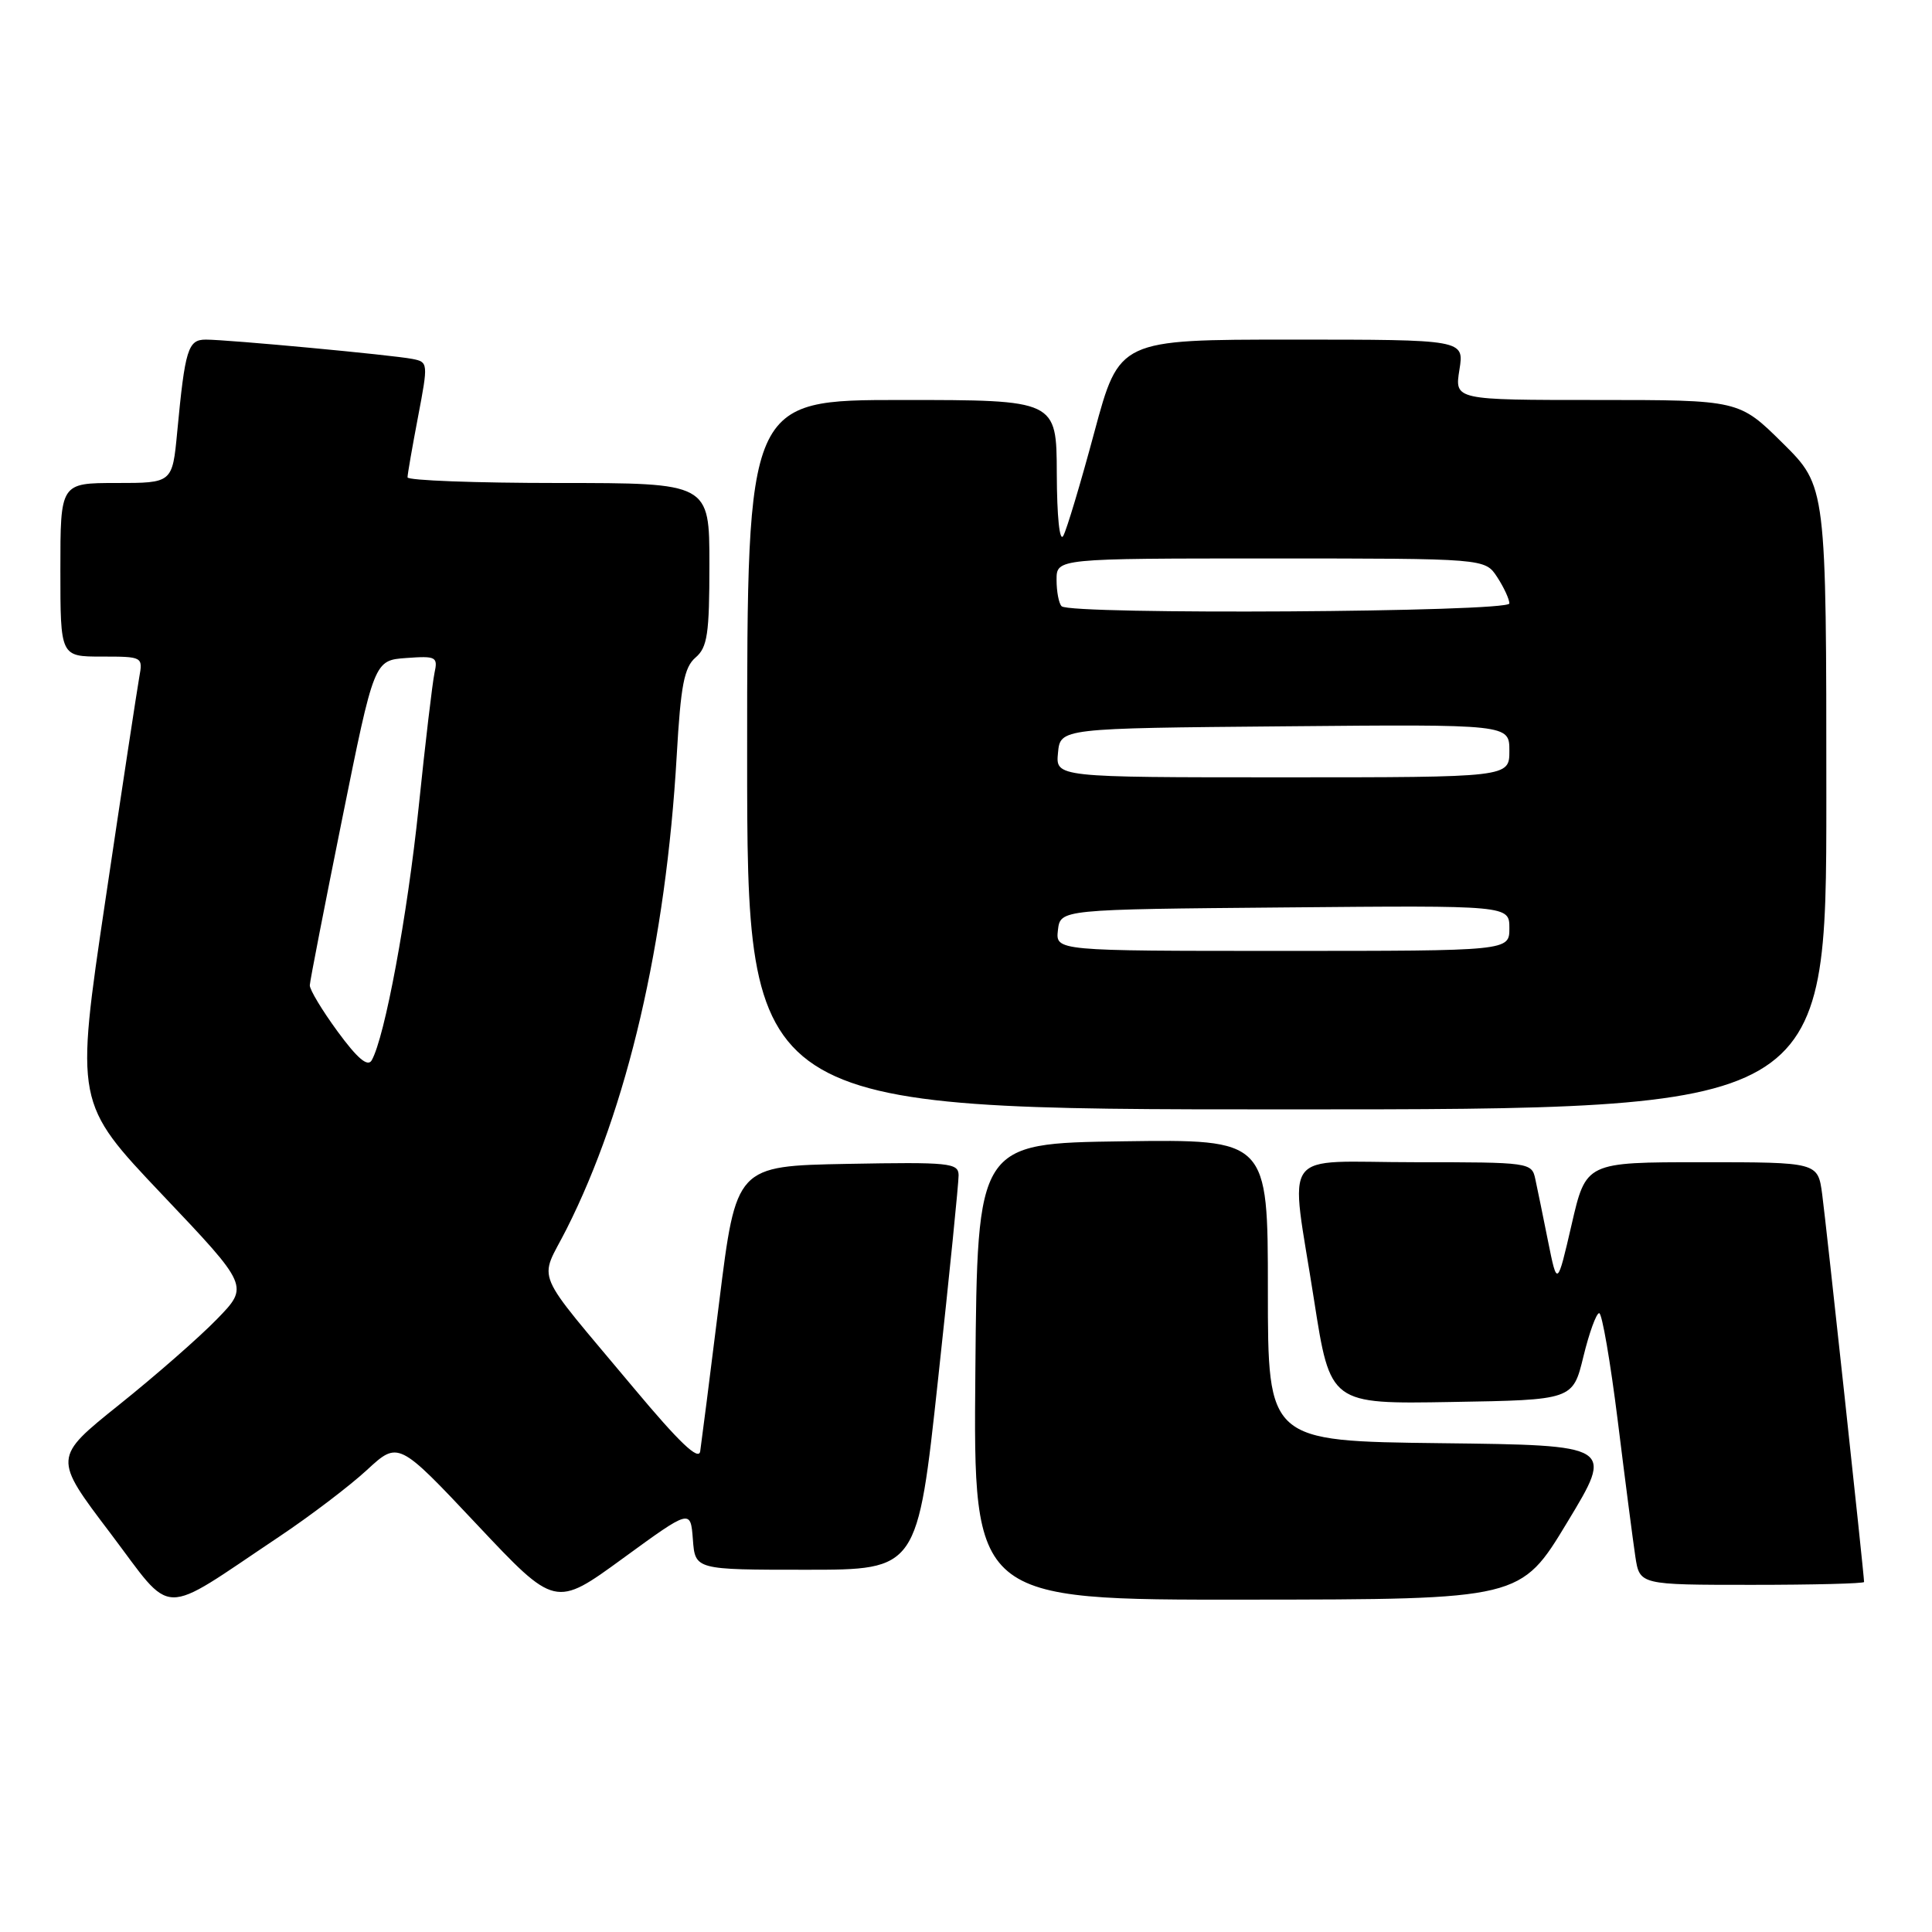 <?xml version="1.0" encoding="UTF-8" standalone="no"?>
<!DOCTYPE svg PUBLIC "-//W3C//DTD SVG 1.1//EN" "http://www.w3.org/Graphics/SVG/1.1/DTD/svg11.dtd" >
<svg xmlns="http://www.w3.org/2000/svg" xmlns:xlink="http://www.w3.org/1999/xlink" version="1.1" viewBox="0 0 256 256">
 <g >
 <path fill="currentColor"
d=" M 36.96 203.64 C 41.06 200.90 46.30 196.92 48.60 194.80 C 52.78 190.94 52.78 190.94 63.18 201.99 C 73.57 213.03 73.57 213.03 82.54 206.49 C 91.50 199.96 91.50 199.96 91.81 203.98 C 92.11 208.00 92.11 208.00 106.84 208.00 C 121.57 208.00 121.57 208.00 124.30 182.75 C 125.81 168.86 127.03 156.70 127.02 155.72 C 127.00 154.09 125.81 153.97 112.27 154.22 C 97.54 154.50 97.54 154.50 95.30 172.50 C 94.07 182.40 92.93 191.31 92.78 192.31 C 92.58 193.59 90.01 191.14 84.00 183.95 C 70.35 167.61 71.41 170.11 75.07 162.86 C 83.13 146.89 88.24 124.95 89.67 100.10 C 90.20 90.80 90.66 88.42 92.16 87.13 C 93.74 85.78 94.00 84.00 94.00 74.78 C 94.00 64.00 94.00 64.00 74.00 64.00 C 63.00 64.00 54.00 63.66 54.00 63.25 C 54.00 62.84 54.63 59.23 55.39 55.24 C 56.75 48.10 56.74 47.97 54.64 47.56 C 52.03 47.04 30.21 45.00 27.27 45.00 C 24.91 45.00 24.52 46.25 23.48 57.25 C 22.84 64.00 22.84 64.00 15.42 64.00 C 8.00 64.00 8.00 64.00 8.00 75.50 C 8.00 87.00 8.00 87.00 13.48 87.00 C 18.90 87.00 18.95 87.02 18.45 89.75 C 18.18 91.26 16.15 104.57 13.96 119.32 C 9.97 146.14 9.97 146.14 21.48 158.28 C 33.00 170.42 33.00 170.42 28.75 174.79 C 26.41 177.20 20.57 182.31 15.77 186.15 C 7.04 193.15 7.04 193.15 14.59 203.11 C 23.16 214.44 20.87 214.39 36.96 203.64 Z  M 207.67 201.71 C 213.85 191.50 213.85 191.50 190.92 191.23 C 168.00 190.96 168.00 190.96 168.00 170.96 C 168.00 150.96 168.00 150.96 148.75 151.23 C 129.50 151.50 129.50 151.50 129.24 181.75 C 128.97 212.00 128.97 212.00 165.24 211.96 C 201.50 211.93 201.50 211.93 207.67 201.71 Z  M 247.00 209.62 C 247.00 208.70 241.96 162.06 241.45 158.25 C 240.88 154.00 240.88 154.00 225.51 154.00 C 210.15 154.00 210.15 154.00 208.25 162.25 C 206.34 170.50 206.34 170.50 205.13 164.50 C 204.47 161.20 203.71 157.49 203.44 156.25 C 202.97 154.03 202.73 154.00 187.48 154.00 C 169.28 154.00 170.93 151.74 174.12 172.27 C 176.27 186.05 176.27 186.05 192.34 185.77 C 208.41 185.50 208.41 185.50 209.81 179.75 C 210.58 176.59 211.52 174.00 211.90 174.00 C 212.28 174.00 213.38 180.41 214.36 188.25 C 215.33 196.09 216.38 204.19 216.69 206.25 C 217.26 210.00 217.26 210.00 232.13 210.00 C 240.31 210.00 247.00 209.83 247.00 209.62 Z  M 242.00 105.72 C 242.00 64.44 242.00 64.44 236.22 58.72 C 230.44 53.00 230.44 53.00 211.59 53.00 C 192.74 53.00 192.74 53.00 193.38 49.00 C 194.02 45.00 194.02 45.00 171.17 45.00 C 148.31 45.00 148.31 45.00 145.01 57.25 C 143.20 63.99 141.35 70.17 140.89 71.00 C 140.40 71.88 140.05 68.46 140.03 62.75 C 140.00 53.00 140.00 53.00 119.50 53.00 C 99.00 53.00 99.00 53.00 99.00 100.00 C 99.00 147.00 99.00 147.00 170.50 147.00 C 242.00 147.00 242.00 147.00 242.00 105.72 Z  M 44.75 136.70 C 42.69 133.89 41.02 131.12 41.05 130.55 C 41.07 129.97 43.01 120.05 45.34 108.50 C 49.58 87.50 49.58 87.50 53.82 87.19 C 57.80 86.90 58.04 87.03 57.57 89.19 C 57.30 90.46 56.35 98.47 55.47 107.00 C 53.97 121.40 50.99 137.44 49.25 140.50 C 48.72 141.41 47.37 140.27 44.75 136.70 Z  M 140.18 123.25 C 140.50 120.50 140.50 120.50 170.25 120.24 C 200.00 119.97 200.00 119.97 200.00 122.99 C 200.00 126.00 200.00 126.00 169.93 126.00 C 139.87 126.00 139.87 126.00 140.18 123.25 Z  M 140.19 99.75 C 140.50 96.50 140.50 96.50 170.25 96.24 C 200.00 95.97 200.00 95.97 200.00 99.49 C 200.00 103.00 200.00 103.00 169.94 103.00 C 139.87 103.00 139.87 103.00 140.19 99.75 Z  M 140.67 80.33 C 140.30 79.97 140.00 78.39 140.00 76.83 C 140.00 74.00 140.00 74.00 168.38 74.00 C 196.77 74.00 196.77 74.00 198.38 76.46 C 199.27 77.82 200.00 79.40 200.00 79.96 C 200.00 81.12 141.82 81.48 140.67 80.33 Z "/>
</g>
</svg>